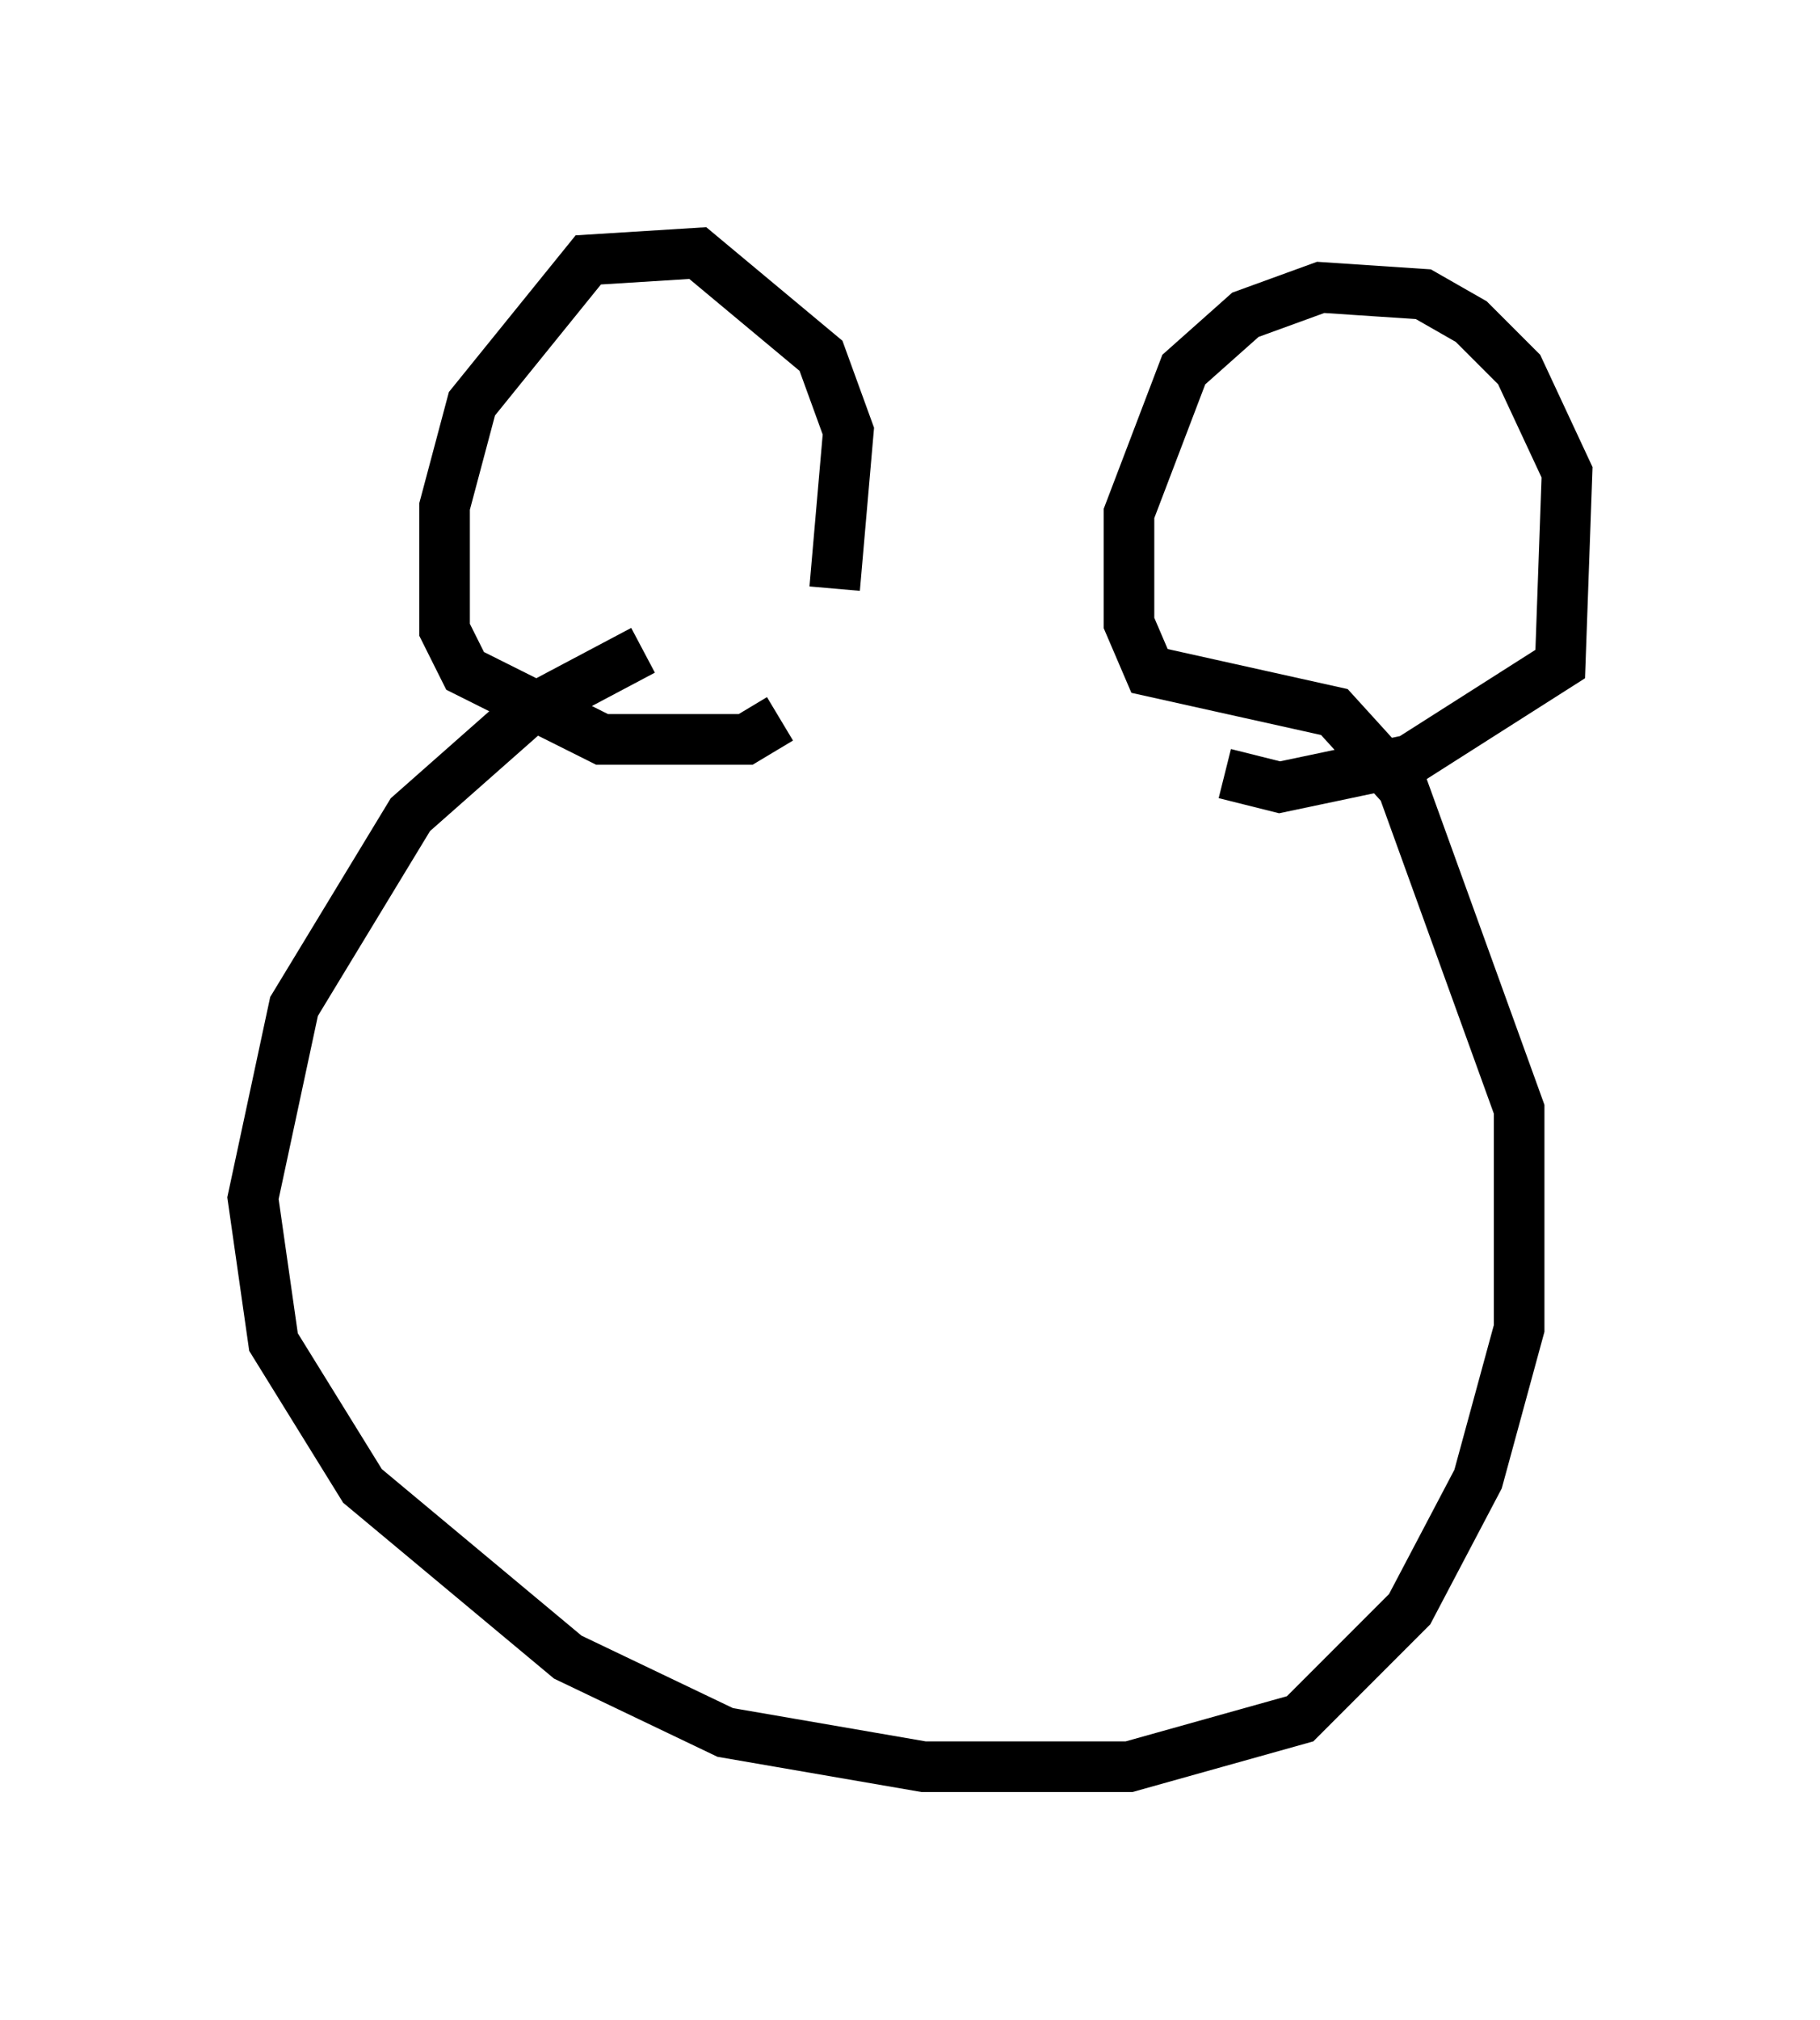 <?xml version="1.0" encoding="utf-8" ?>
<svg baseProfile="full" height="39.905" version="1.1" width="35.981" xmlns="http://www.w3.org/2000/svg" xmlns:ev="http://www.w3.org/2001/xml-events" xmlns:xlink="http://www.w3.org/1999/xlink"><defs /><rect fill="white" height="39.905" width="35.981" x="0" y="0" /><path d="M21.103, 13.525 m-8.39, -0.677 l-2.3, 1.218 -2.3, 2.03 l-2.3, 3.789 -0.812, 3.789 l0.406, 2.842 1.759, 2.842 l4.059, 3.383 3.112, 1.488 l3.924, 0.677 4.059, 0.0 l3.383, -0.947 2.165, -2.165 l1.353, -2.571 0.812, -2.977 l0.0, -4.33 -2.3, -6.36 l-1.353, -1.488 -3.654, -0.812 l-0.406, -0.947 0.0, -2.165 l1.083, -2.842 1.218, -1.083 l1.488, -0.541 2.03, 0.135 l0.947, 0.541 0.947, 0.947 l0.947, 2.03 -0.135, 3.789 l-2.977, 1.894 -2.571, 0.541 l-1.083, -0.271 m-7.713, -3.654 l0.271, -3.112 -0.541, -1.488 l-2.436, -2.03 -2.165, 0.135 l-2.3, 2.842 -0.541, 2.03 l0.0, 2.436 0.406, 0.812 l2.706, 1.353 2.842, 0.0 l0.677, -0.406 " fill="none" stroke="black" stroke-width="1" /></svg>